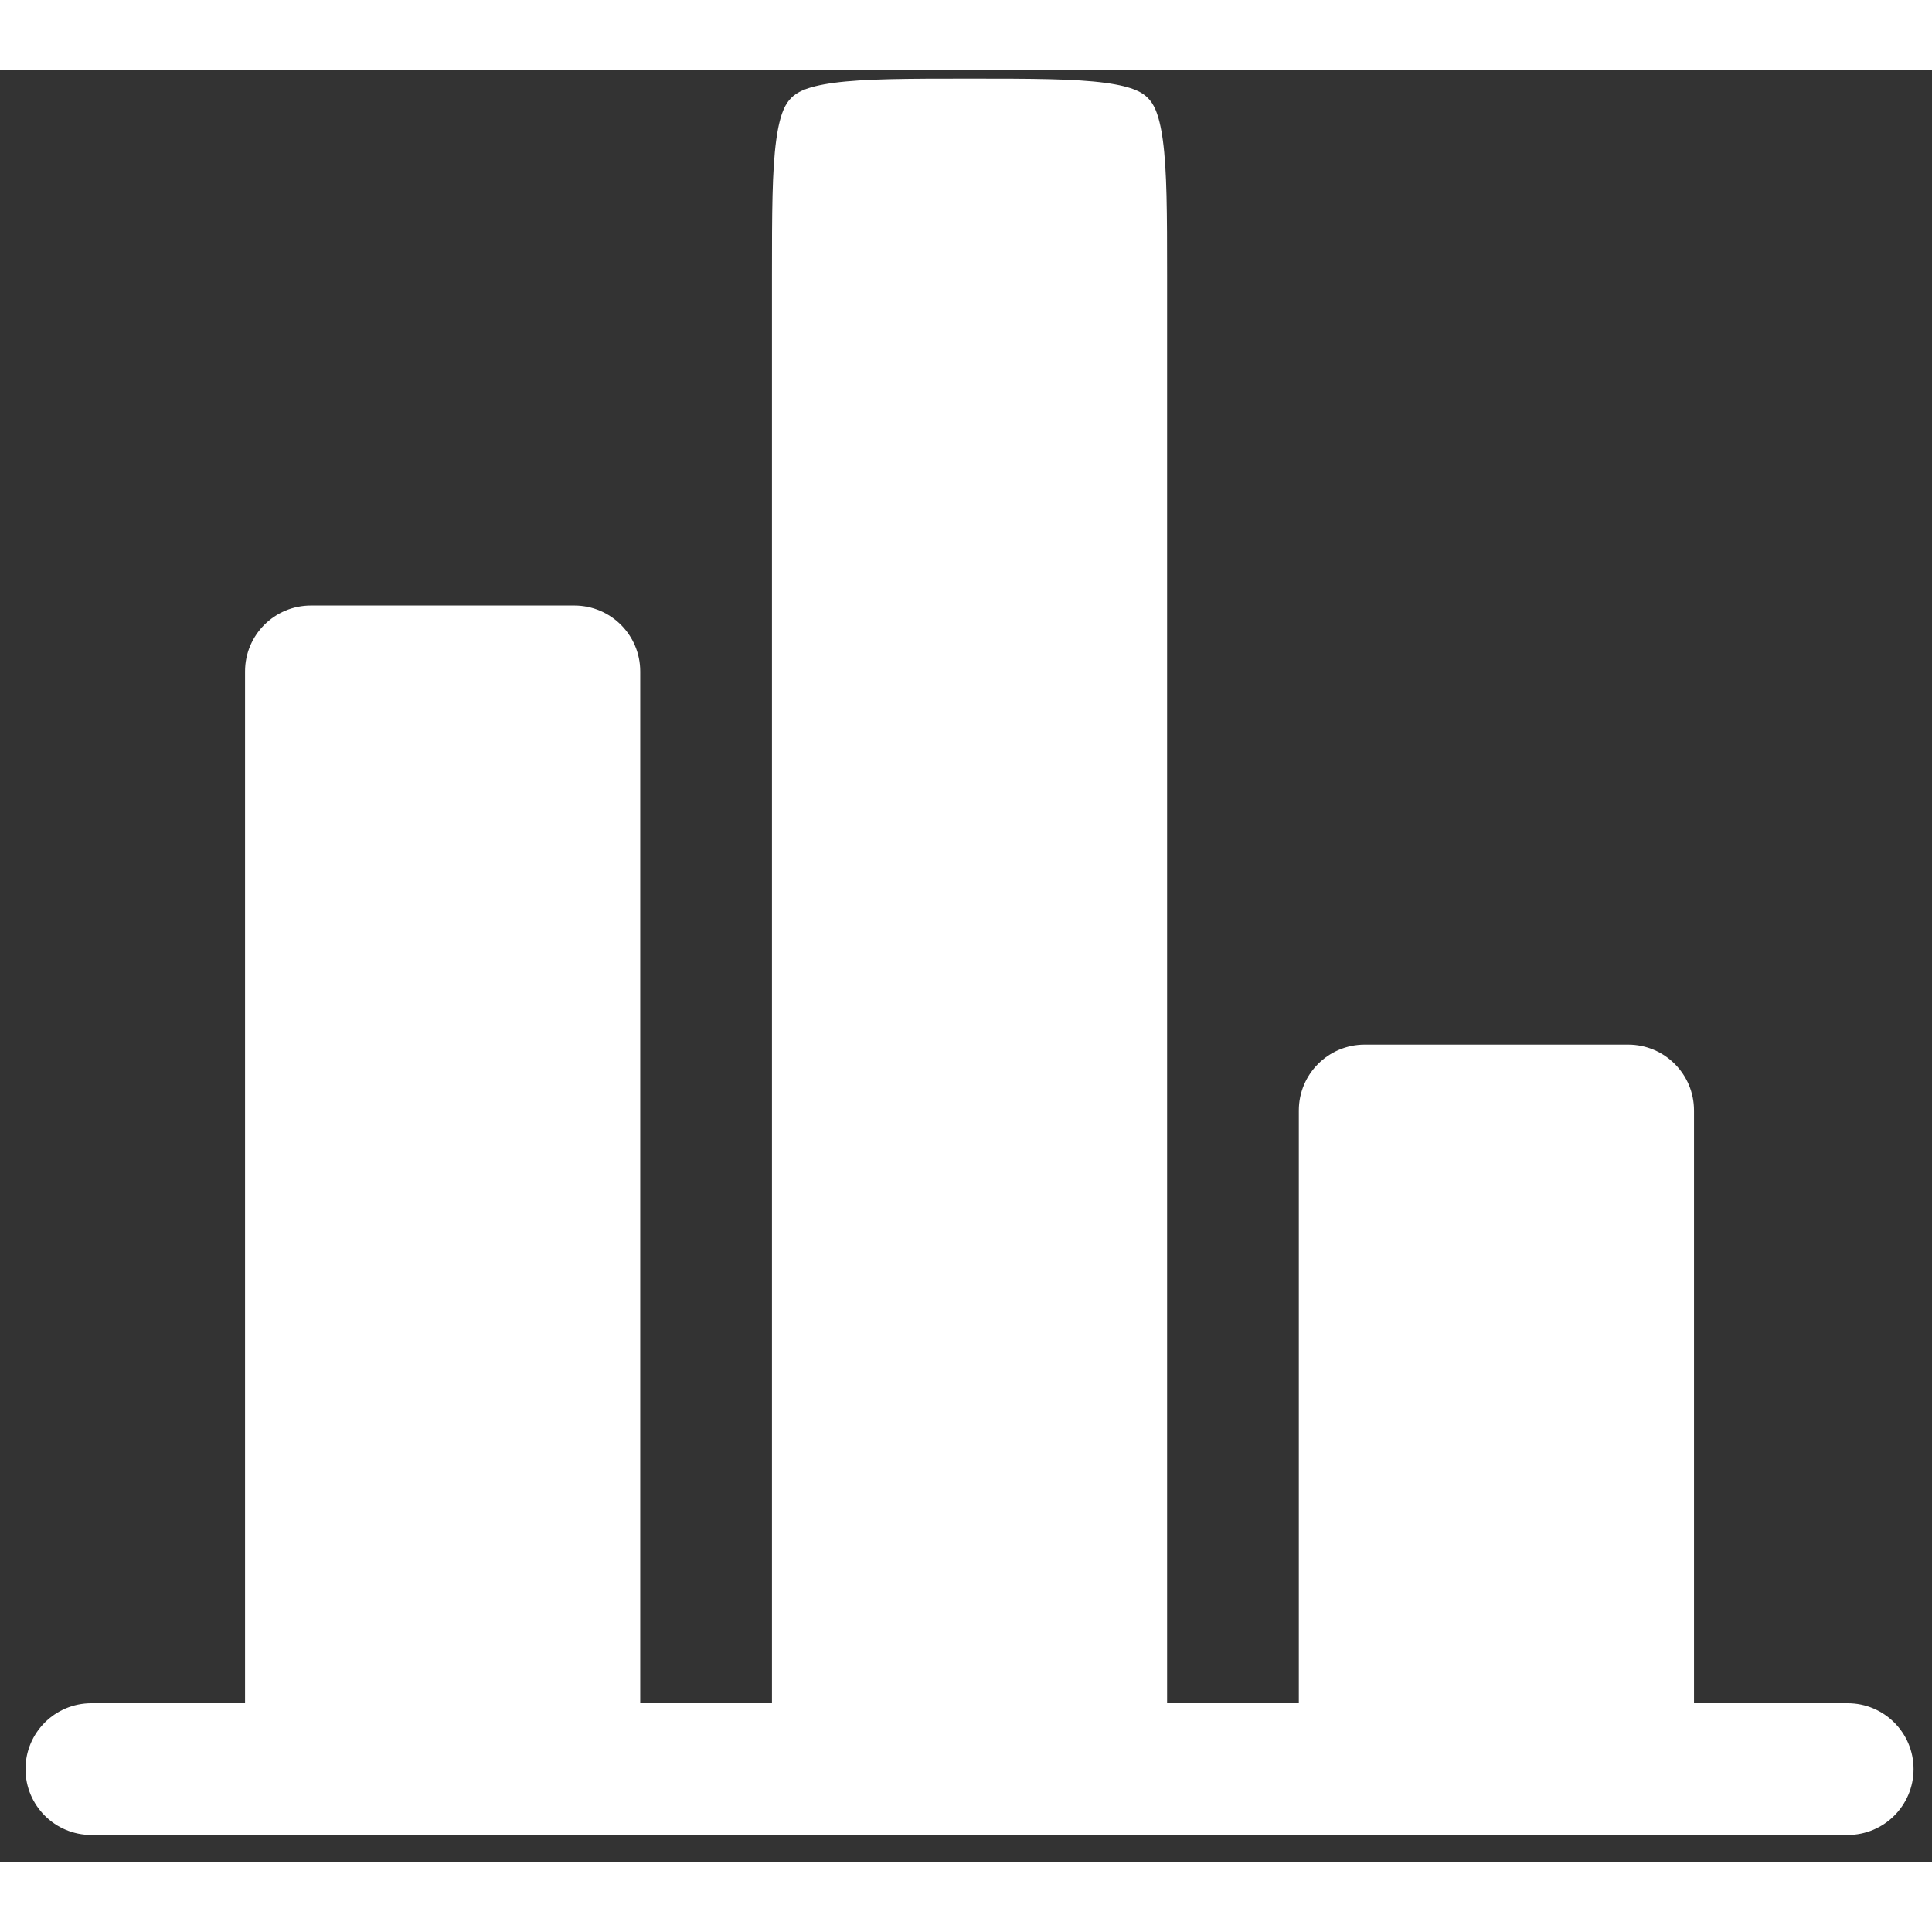 <svg width="50" height="50" viewBox="0 0 55 51" fill="none" xmlns="http://www.w3.org/2000/svg">
<rect x="0" y="0" width="55" height="51" fill="#333333" stroke="none"/>
<path d="M48.225 29.613C48.225 28.577 47.386 27.738 46.35 27.738H38.85C37.815 27.738 36.975 28.577 36.975 29.613V46.488H33.225V5.863C33.225 4.042 33.221 2.865 33.105 1.998C32.995 1.185 32.819 0.93 32.676 0.787C32.533 0.644 32.279 0.468 31.465 0.358C30.598 0.242 29.421 0.238 27.601 0.238C25.78 0.238 24.603 0.242 23.735 0.358C22.922 0.468 22.667 0.644 22.525 0.787C22.382 0.93 22.205 1.185 22.096 1.998C21.98 2.865 21.976 4.042 21.976 5.863V46.488H18.226V17.113C18.226 16.077 17.386 15.238 16.351 15.238H8.851C7.815 15.238 6.976 16.077 6.976 17.113V46.488H3.226H2.601C1.565 46.488 0.726 47.327 0.726 48.363C0.726 49.398 1.565 50.238 2.601 50.238H52.6C53.636 50.238 54.475 49.398 54.475 48.363C54.475 47.327 53.636 46.488 52.6 46.488H51.975H48.225V29.613Z" fill="white"/>
</svg>
